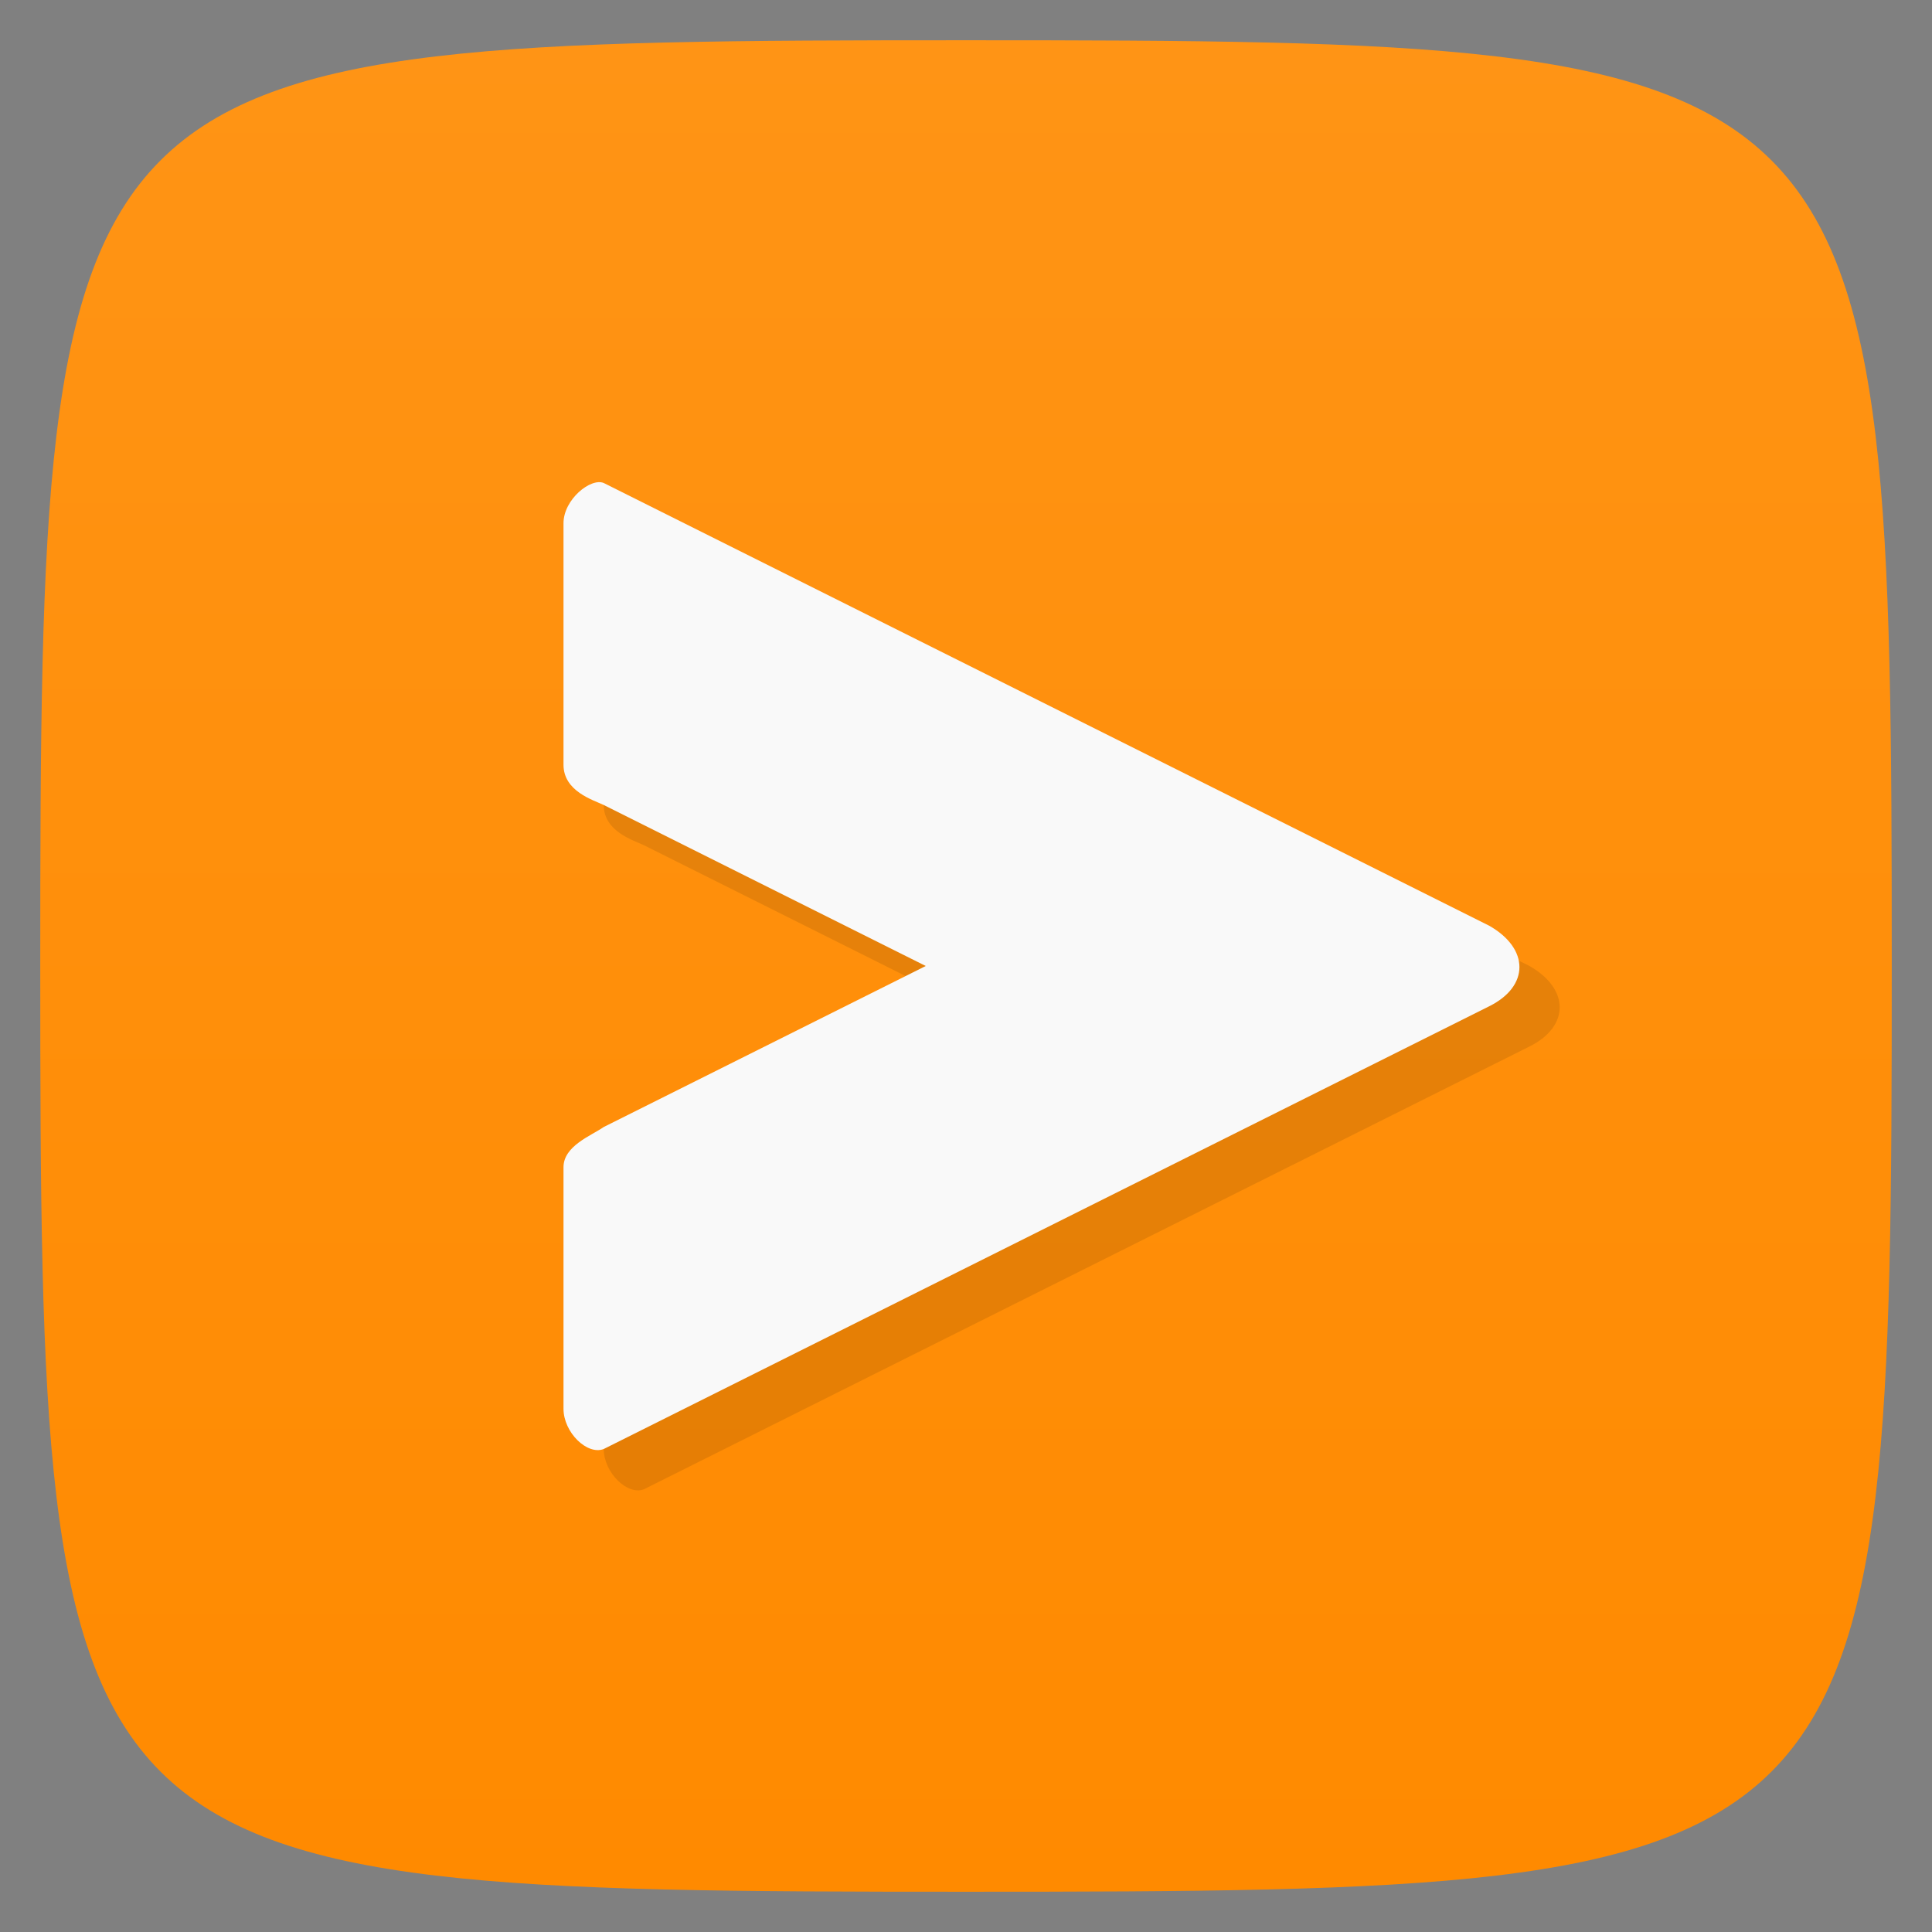<svg viewBox="0 0 48 48" xmlns="http://www.w3.org/2000/svg" xmlns:xlink="http://www.w3.org/1999/xlink">
  <rect x="0" y="0" width="48" height="48" fill="#808080" stroke="none"/>
  <linearGradient id="a" gradientUnits="userSpaceOnUse" x1="1" x2="47">
    <stop offset="0" stop-color="#ff8a00"/>
    <stop offset="1" stop-color="#ff9415"/>
  </linearGradient>
  <path d="m24 1c22.703 0 23 .297 23 23 0 22.703-.297 23-23 23-22.703 0-23-.297-23-23 0-22.703.297-23 23-23z" fill="url(#a)" transform="matrix(0 -1 1 0 0 48)"/>
  <path d="m16 37l22-11c1-.497 1-1.431 0-2l-22-11c-.324-.135-1 .409-1 1v6c0 .659.734.874 1 1l8 4-8 4c-.313.218-1 .469-1 1v6c0 .589.59 1.161 1 1z" opacity=".1"/>
  <path d="m15 36l22-11c1-.497 1-1.431 0-2l-22-11c-.324-.135-1 .409-1 1v6c0 .659.734.874 1 1l8 4-8 4c-.313.218-1 .469-1 1v6c0 .589.59 1.161 1 1z" fill="#f9f9f9"/>
</svg>
